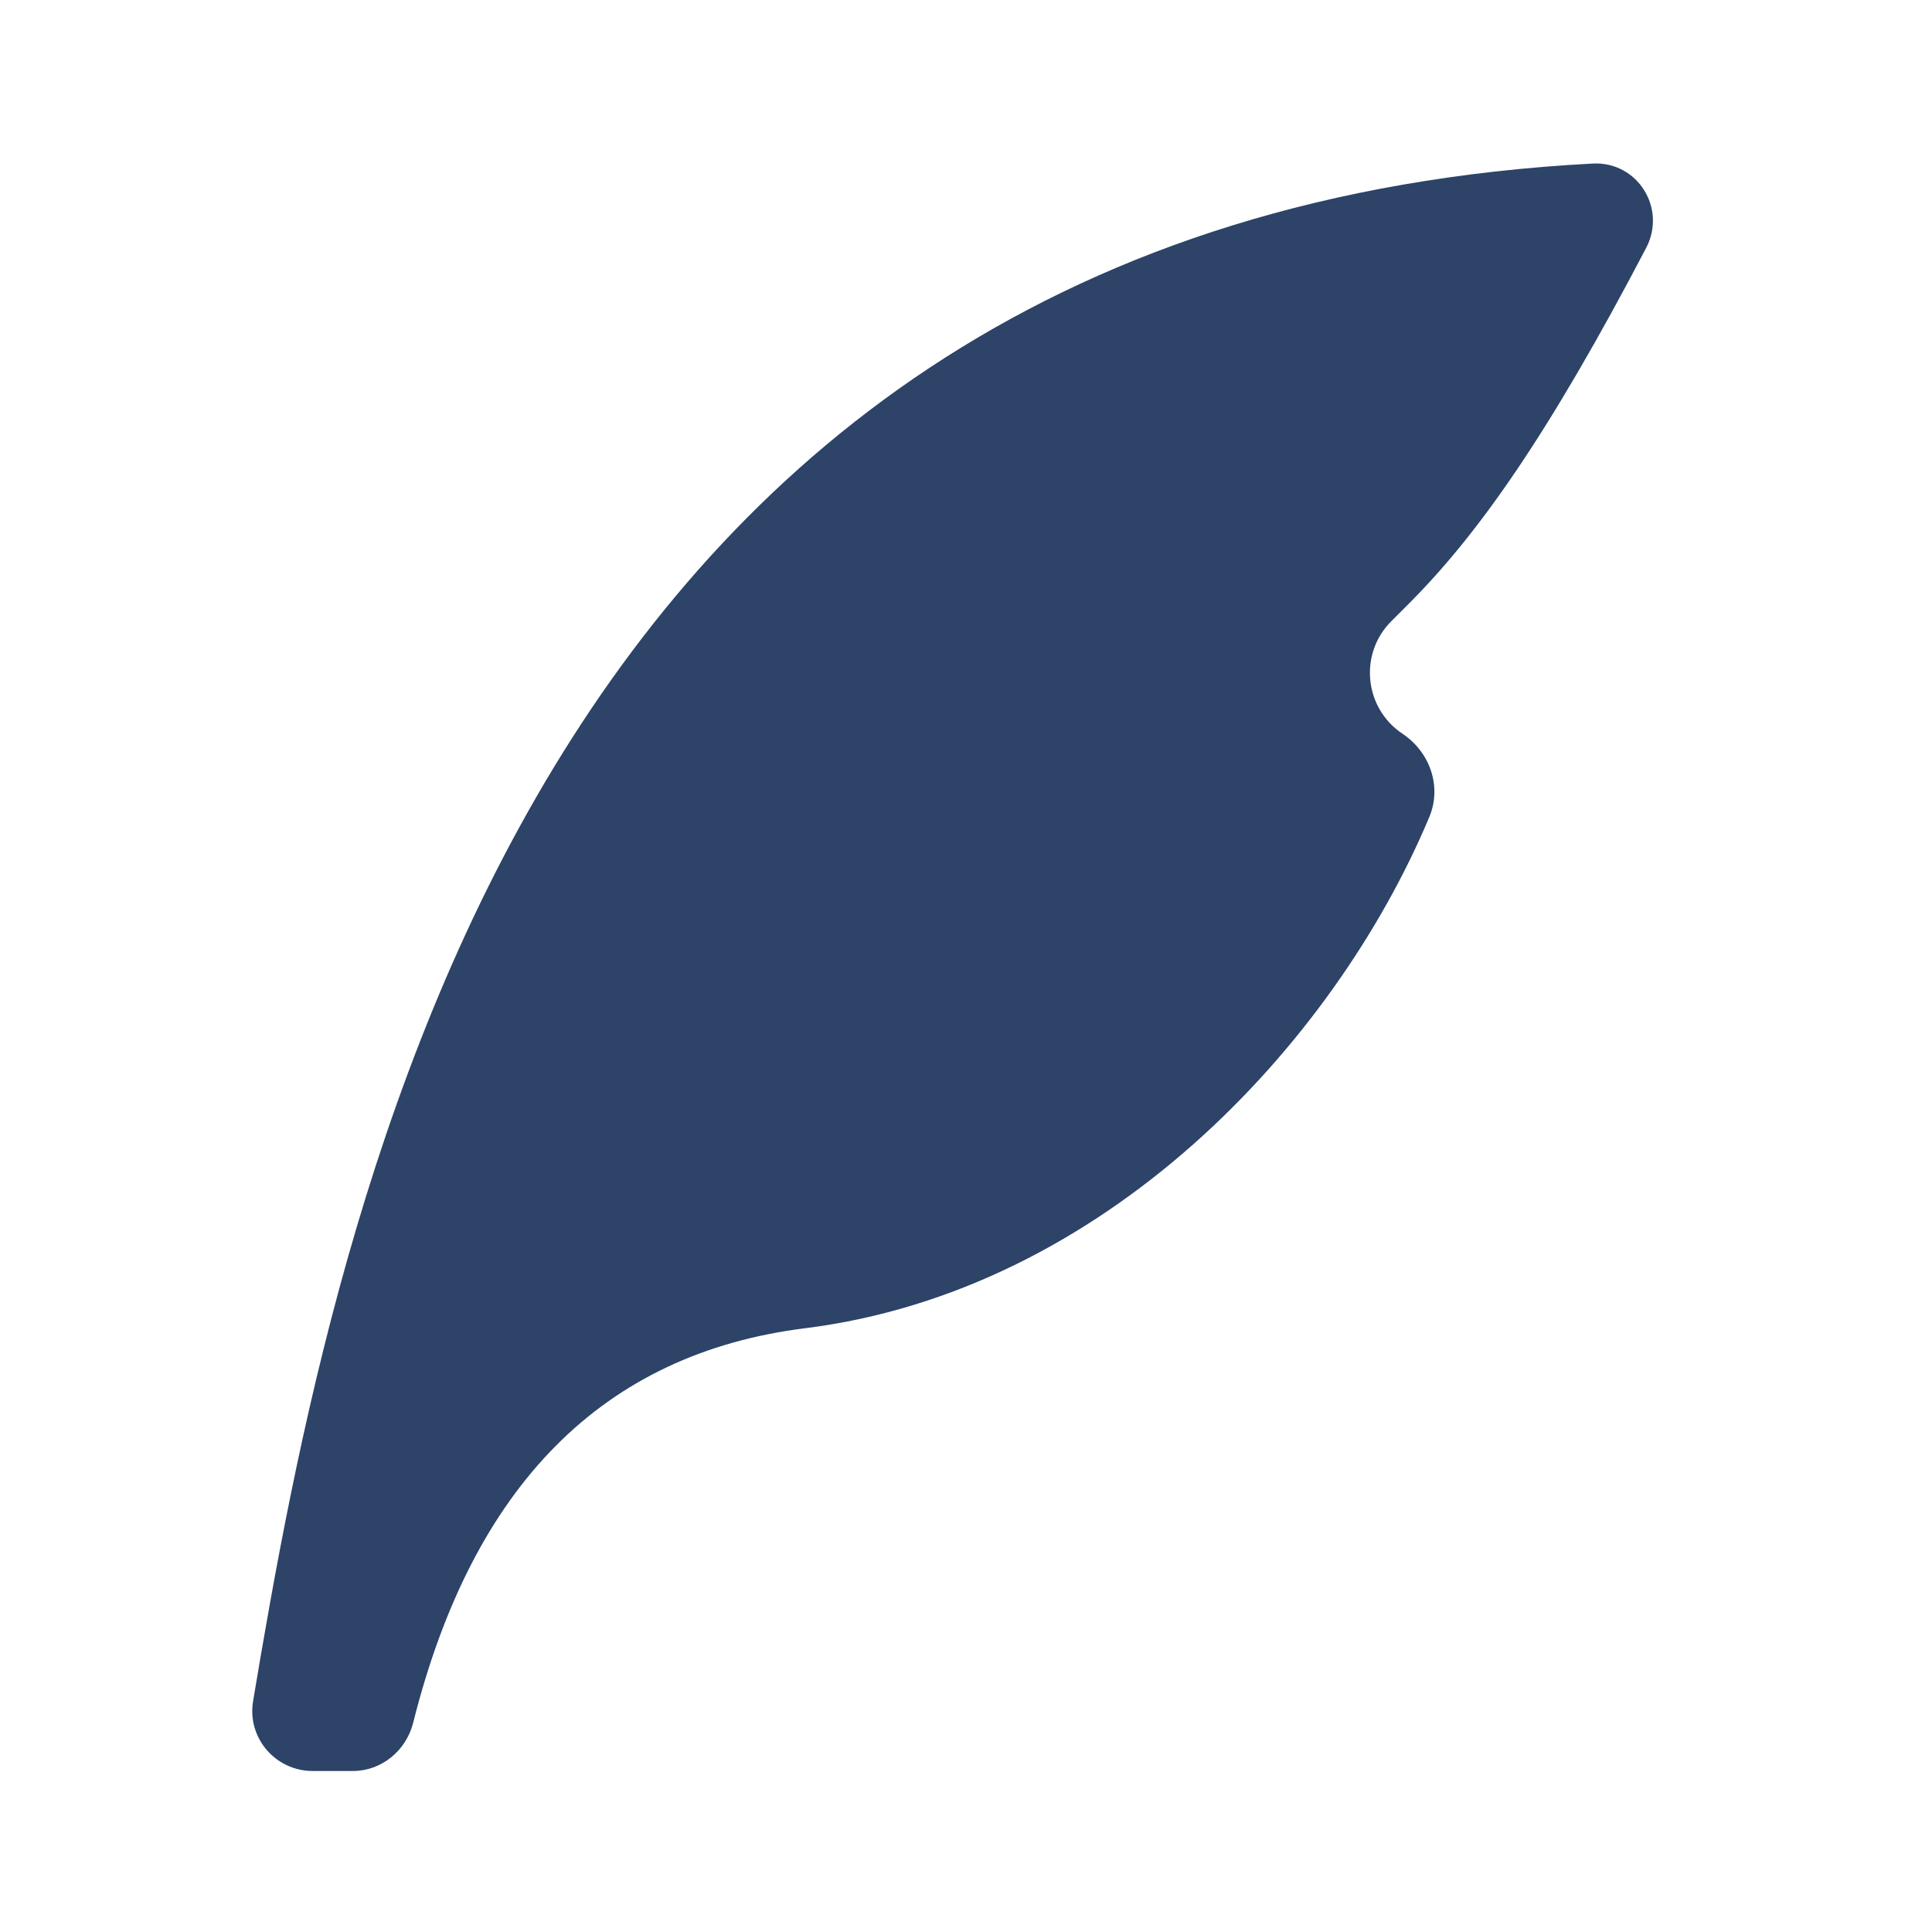 <svg width="96" height="96" viewBox="0 0 96 96" fill="none" xmlns="http://www.w3.org/2000/svg">
<path d="M81.796 12.32C82.829 10.345 81.364 8.009 79.139 8.127C26.166 10.936 16.714 59.751 12.576 84.527C12.271 86.355 13.688 88 15.541 88H17.532C18.962 88 20.183 86.987 20.531 85.6C23.494 73.786 29.983 67.254 40 66C54.858 64.143 66.266 51.938 71.022 40.596C71.656 39.084 71.054 37.369 69.69 36.46V36.46C67.781 35.187 67.513 32.486 69.136 30.864L70 30C73.488 26.512 76.989 21.503 81.796 12.32Z" fill="#2D4368"/>
</svg>
